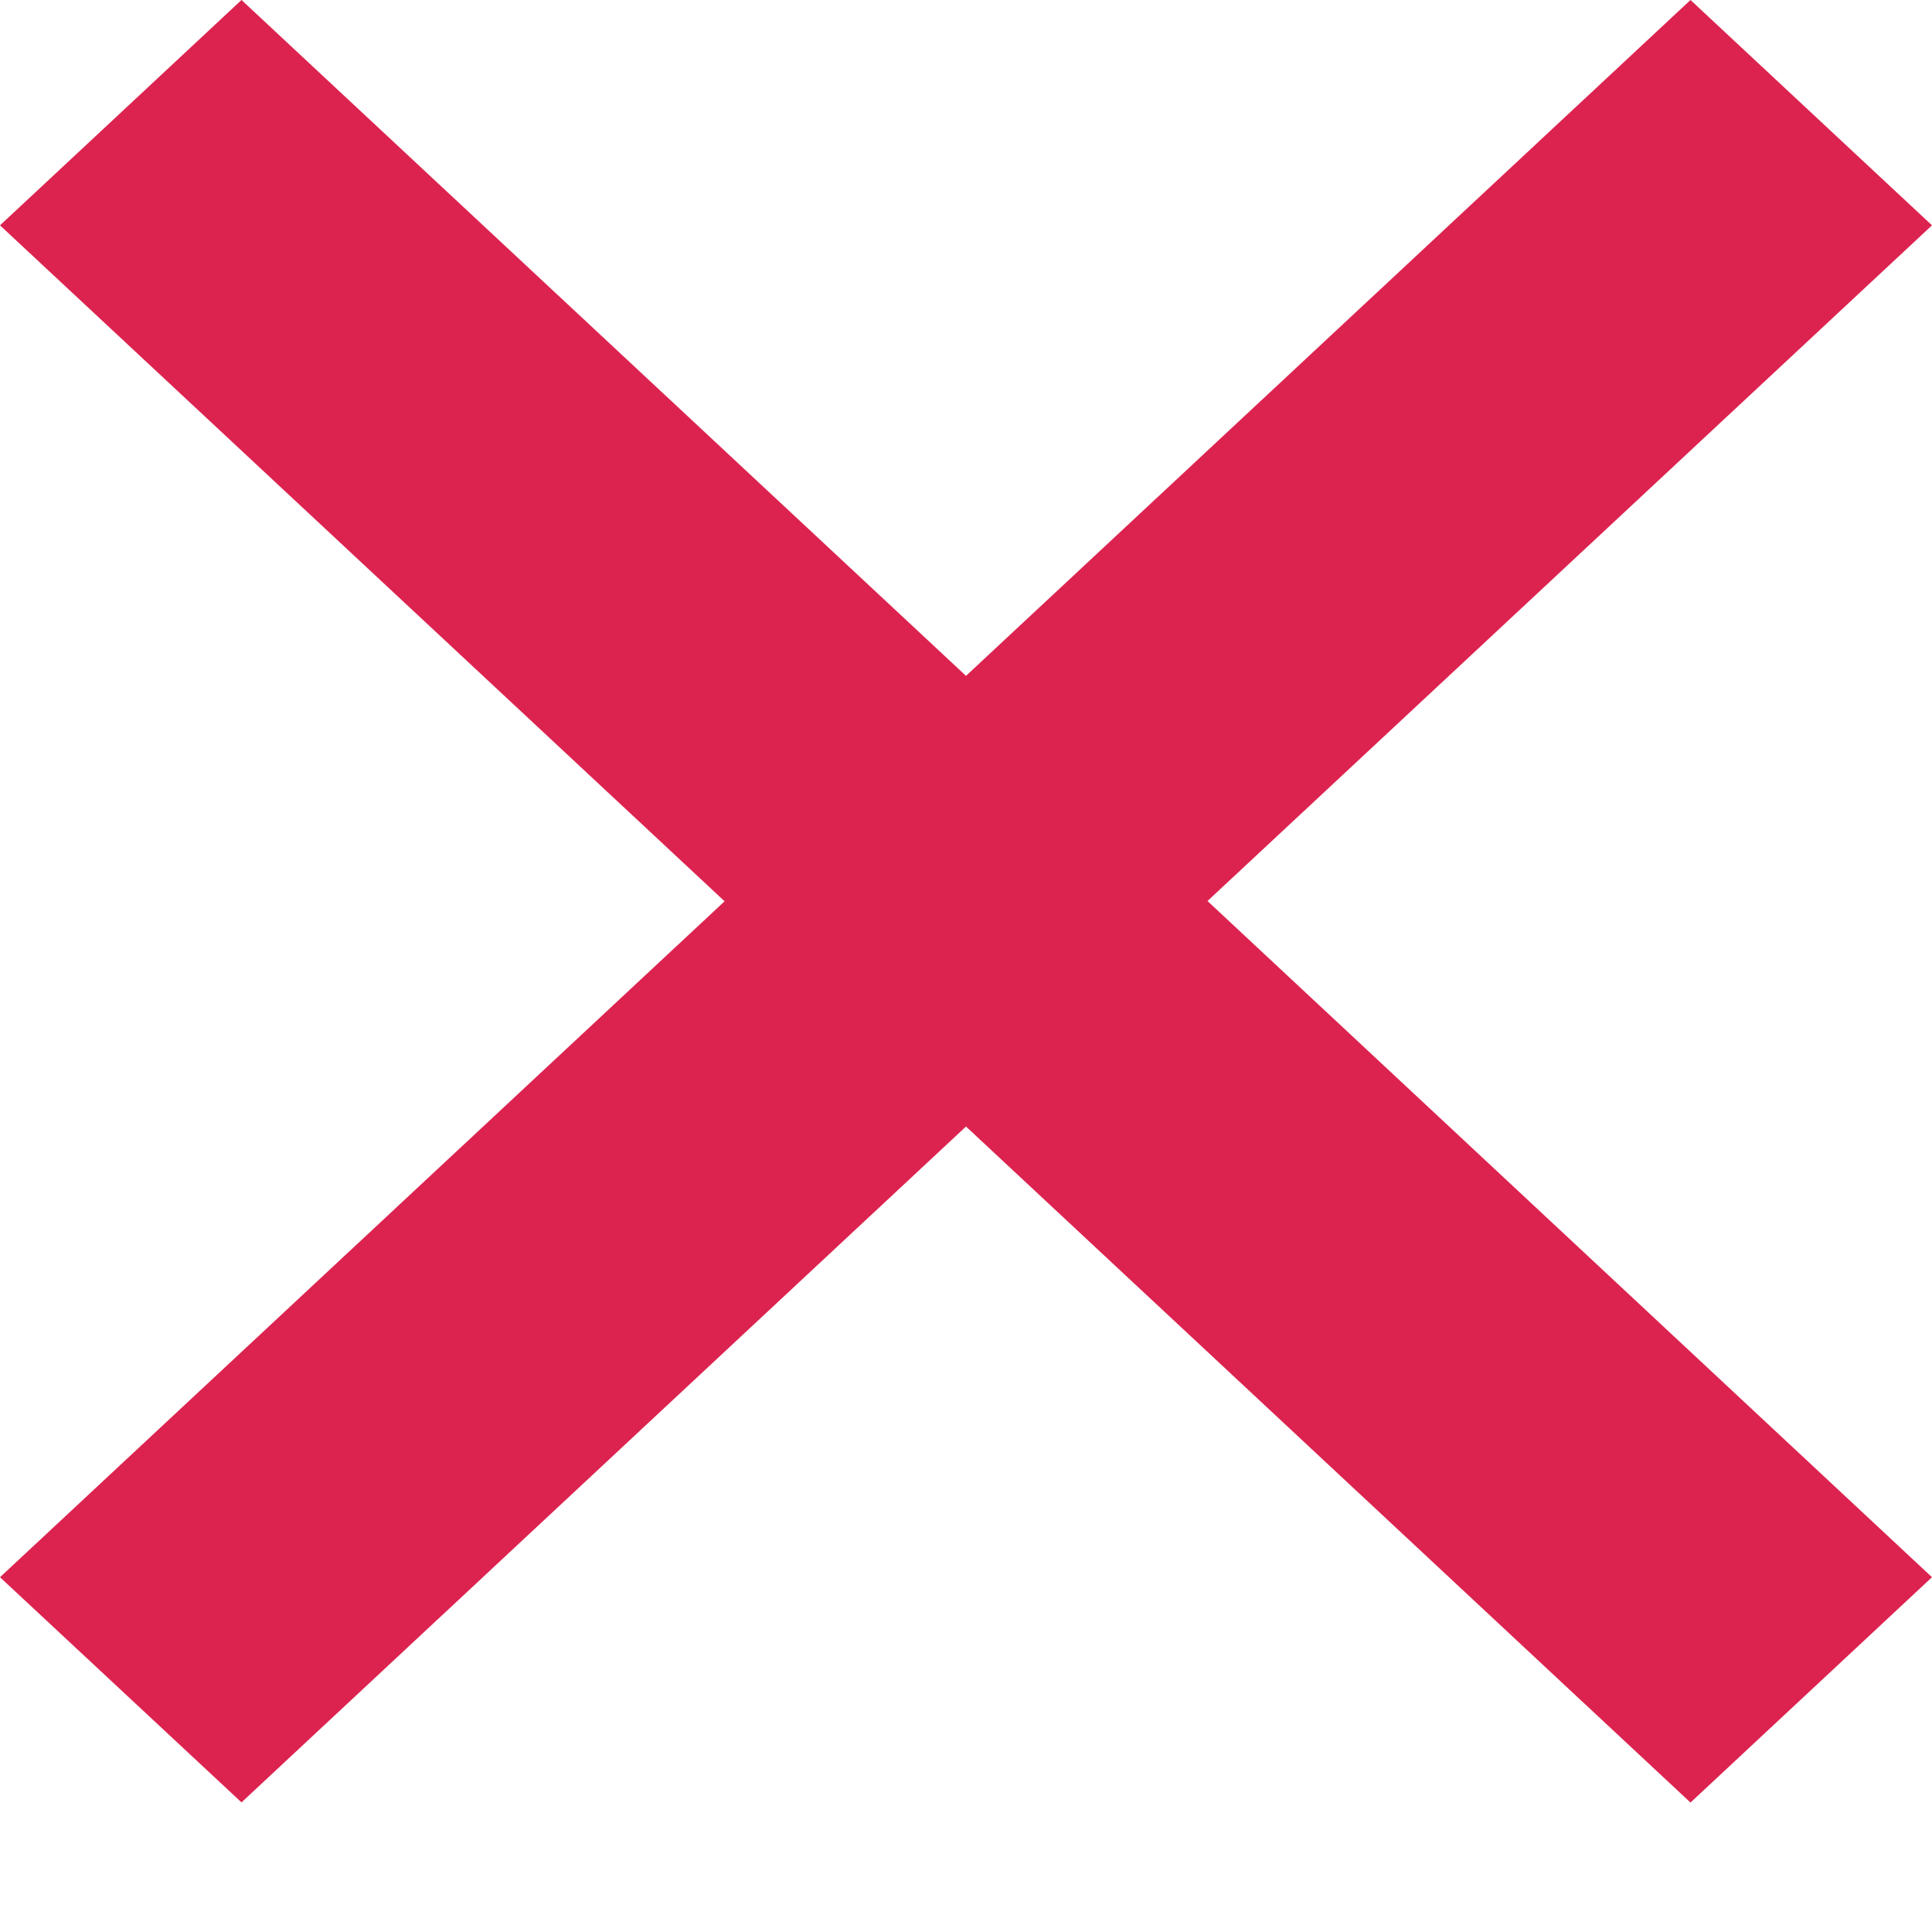 <svg width="11" height="11" fill="none" xmlns="http://www.w3.org/2000/svg"><path d="M4.125 5.131L0 1.283 1.375 0 5.5 3.848 9.625 0 11 1.283 6.875 5.13 11 8.98l-1.375 1.283L5.5 6.414l-4.125 3.848L0 8.98l4.125-3.848z" fill="#DC234F"/></svg>